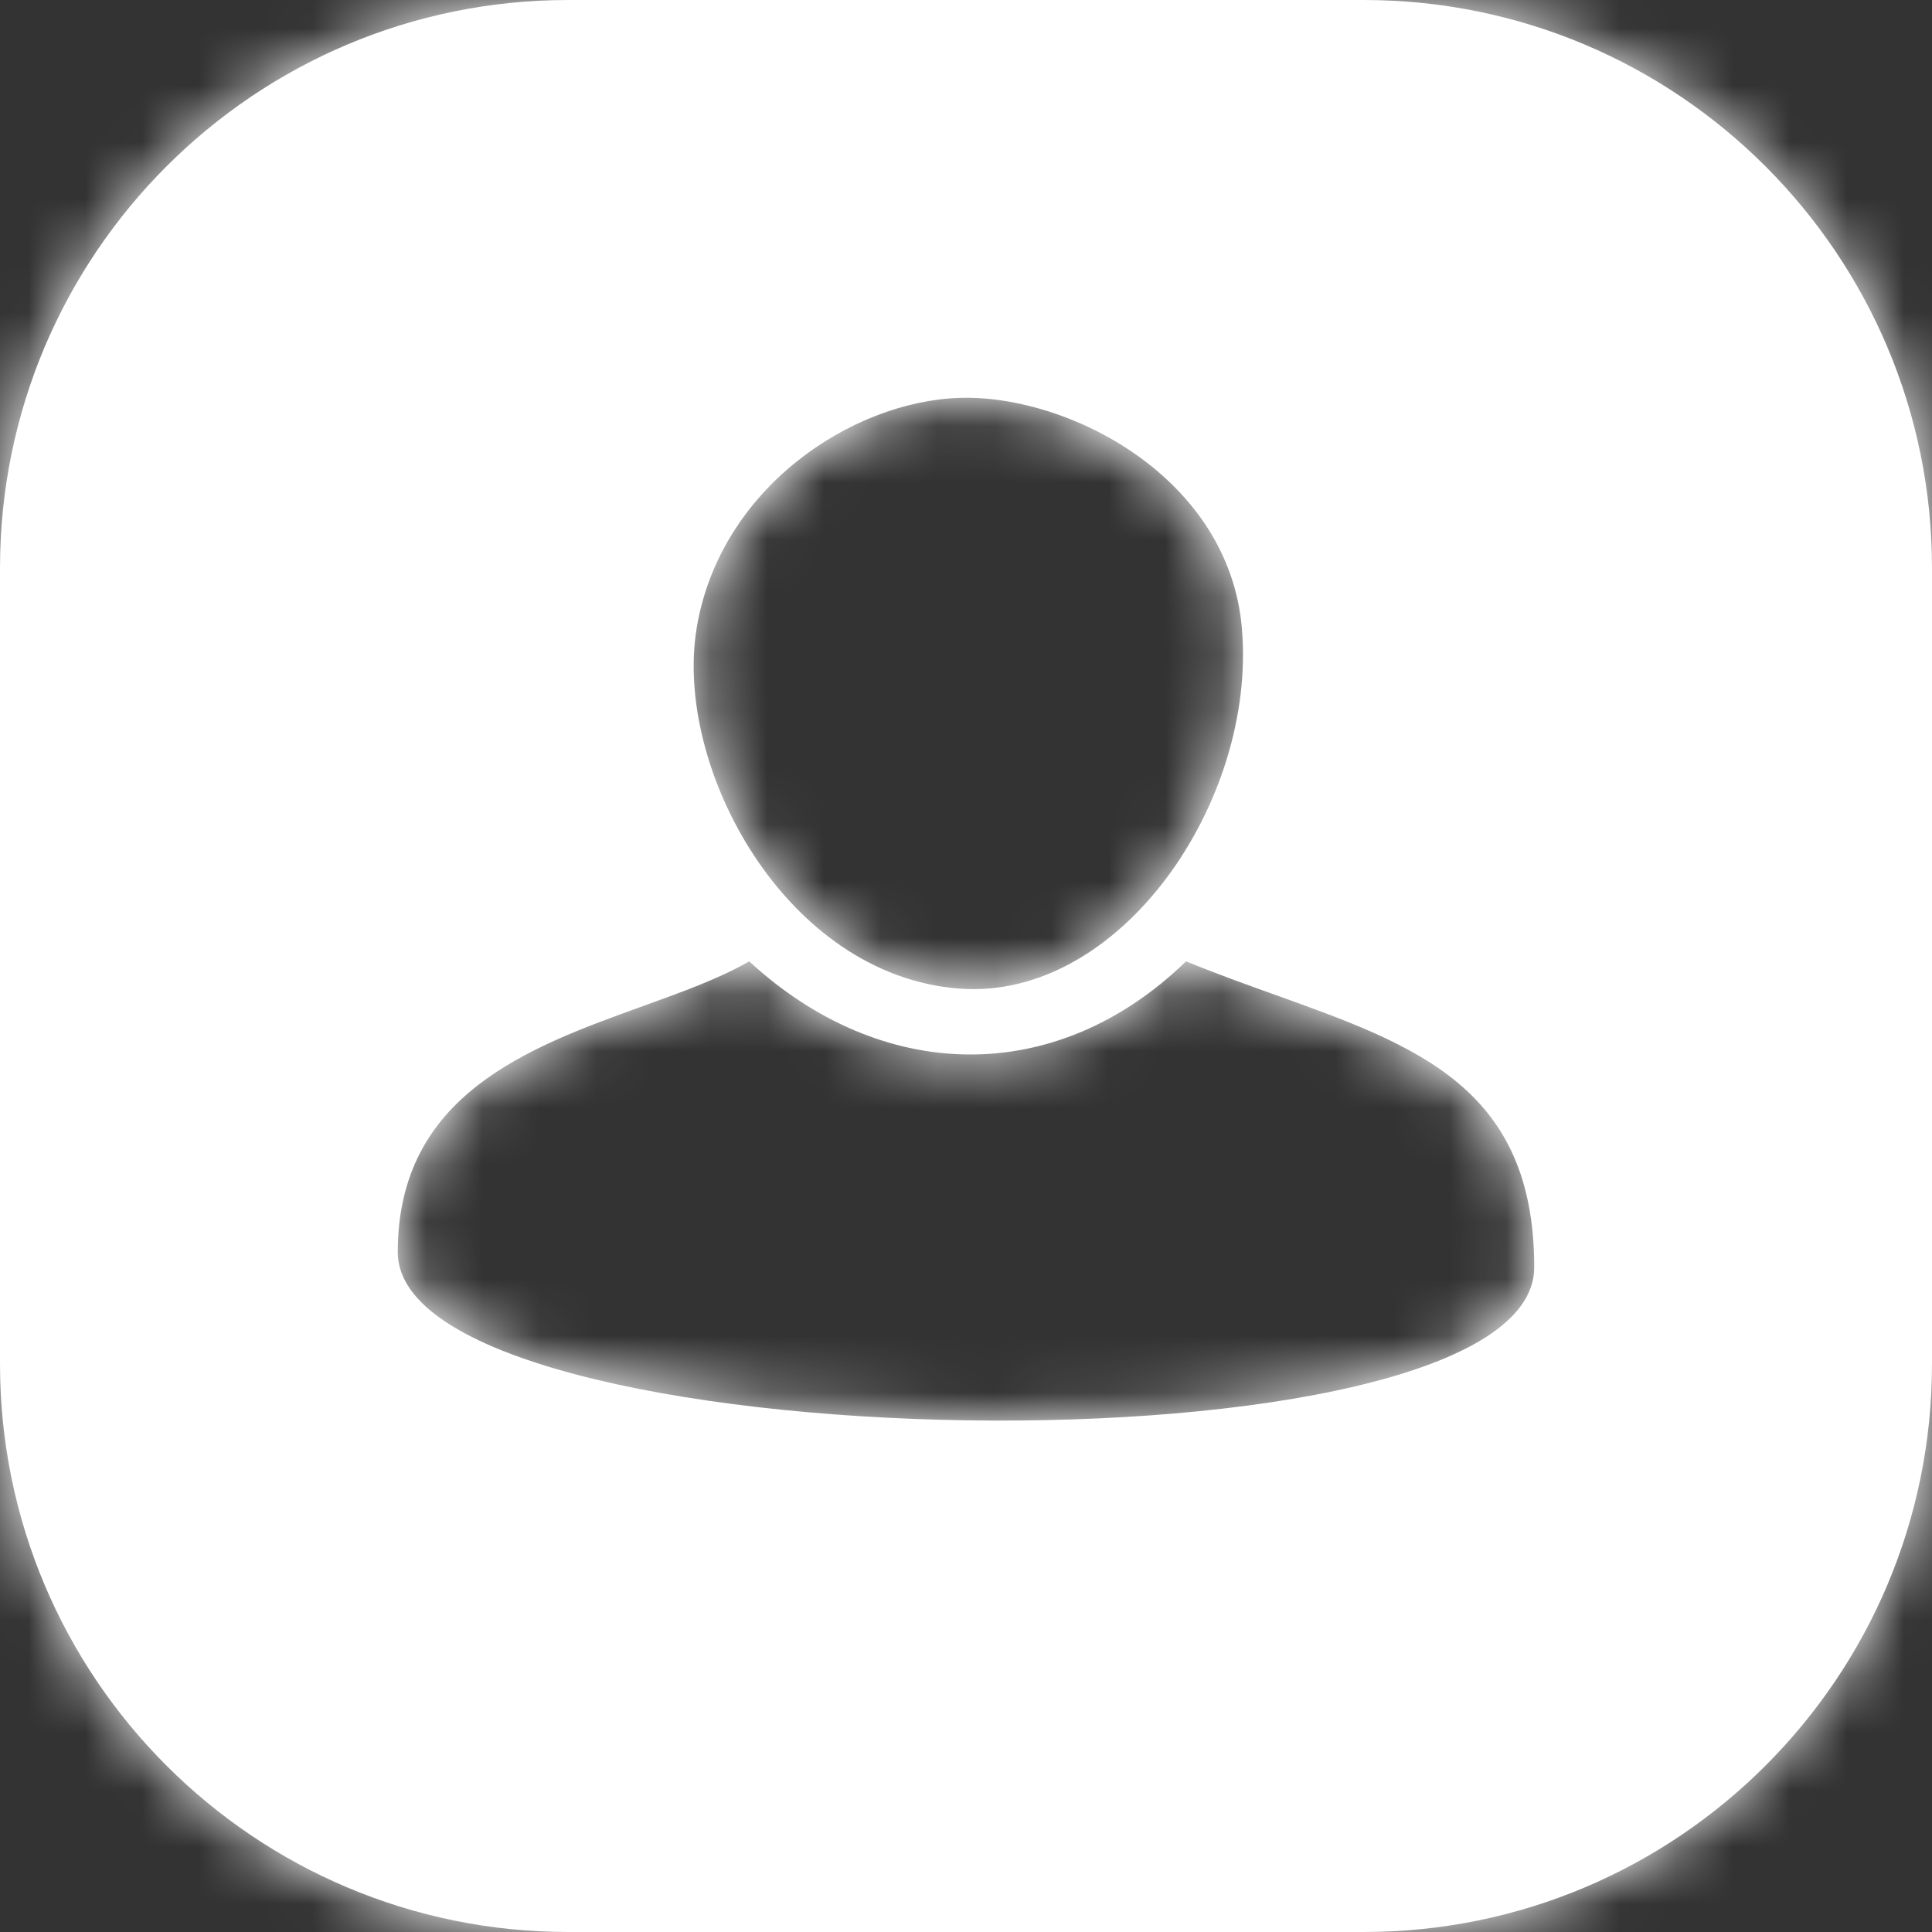 <svg width="34" height="34" viewBox="0 0 34 34" fill="none" xmlns="http://www.w3.org/2000/svg">
<rect x="0" y="0" width="34" height="34" fill="#333333" stroke="none"/>
<mask id="path-1-inside-1_396_241" fill="white">
<path fill-rule="evenodd" clip-rule="evenodd" d="M10 0C4.477 0 0 4.477 0 10V24C0 29.523 4.477 34 10 34H24C29.523 34 34 29.523 34 24V10C34 4.477 29.523 0 24 0H10ZM16.884 7.002C18.792 6.939 21.624 8.388 21.855 11.054C22.12 14.101 19.717 17.611 16.884 17.398C13.821 17.167 11.855 13.506 12.26 11.054C12.665 8.601 14.977 7.065 16.884 7.002ZM11.314 17.706C9.302 18.432 7 19.263 7 22.036C7 25.764 27 26.111 27 22.302C27 19.142 24.93 18.4 22.442 17.508C21.932 17.325 21.404 17.136 20.873 16.918C18.561 19.157 15.497 19.05 13.185 16.918C12.666 17.218 12.007 17.456 11.314 17.706Z"/>
</mask>
<path fill-rule="evenodd" clip-rule="evenodd" d="M10 0C4.477 0 0 4.477 0 10V24C0 29.523 4.477 34 10 34H24C29.523 34 34 29.523 34 24V10C34 4.477 29.523 0 24 0H10ZM16.884 7.002C18.792 6.939 21.624 8.388 21.855 11.054C22.12 14.101 19.717 17.611 16.884 17.398C13.821 17.167 11.855 13.506 12.26 11.054C12.665 8.601 14.977 7.065 16.884 7.002ZM11.314 17.706C9.302 18.432 7 19.263 7 22.036C7 25.764 27 26.111 27 22.302C27 19.142 24.93 18.4 22.442 17.508C21.932 17.325 21.404 17.136 20.873 16.918C18.561 19.157 15.497 19.05 13.185 16.918C12.666 17.218 12.007 17.456 11.314 17.706Z" fill="white"/>
<path d="M21.855 11.054L18.867 11.313V11.313L21.855 11.054ZM16.884 7.002L16.785 4.004L16.884 7.002ZM16.884 17.398L17.11 14.406H17.11L16.884 17.398ZM11.314 17.706L12.332 20.528L12.332 20.528L11.314 17.706ZM27 22.302L30 22.302V22.302L27 22.302ZM22.442 17.508L23.455 14.684L23.455 14.684L22.442 17.508ZM20.873 16.918L22.011 14.142L20.195 13.398L18.786 14.763L20.873 16.918ZM13.185 16.918L15.219 14.713L13.593 13.213L11.68 14.322L13.185 16.918ZM3 10C3 6.134 6.134 3 10 3V-3C2.82 -3 -3 2.82 -3 10H3ZM3 24V10H-3V24H3ZM10 31C6.134 31 3 27.866 3 24H-3C-3 31.18 2.82 37 10 37V31ZM24 31H10V37H24V31ZM31 24C31 27.866 27.866 31 24 31V37C31.18 37 37 31.18 37 24H31ZM31 10V24H37V10H31ZM24 3C27.866 3 31 6.134 31 10H37C37 2.82 31.18 -3 24 -3V3ZM10 3H24V-3H10V3ZM24.844 10.794C24.634 8.373 23.236 6.616 21.727 5.552C20.266 4.522 18.448 3.948 16.785 4.004L16.984 10C17.229 9.992 17.78 10.111 18.27 10.456C18.712 10.768 18.846 11.069 18.867 11.313L24.844 10.794ZM16.659 20.389C19.449 20.599 21.643 18.97 22.933 17.246C24.241 15.497 25.048 13.139 24.844 10.794L18.867 11.313C18.928 12.015 18.665 12.936 18.129 13.651C17.576 14.39 17.152 14.409 17.11 14.406L16.659 20.389ZM9.3 10.565C8.949 12.692 9.623 14.973 10.766 16.709C11.93 18.476 13.929 20.184 16.659 20.389L17.11 14.406C16.776 14.381 16.261 14.143 15.777 13.409C15.273 12.643 15.166 11.868 15.22 11.542L9.3 10.565ZM16.785 4.004C13.671 4.107 9.972 6.492 9.3 10.565L15.22 11.542C15.284 11.152 15.506 10.778 15.891 10.468C16.303 10.136 16.744 10.008 16.984 10L16.785 4.004ZM10 22.036C10 21.774 10.05 21.681 10.057 21.667C10.068 21.645 10.106 21.579 10.247 21.469C10.402 21.348 10.643 21.205 11.017 21.037C11.396 20.867 11.811 20.716 12.332 20.528L10.296 14.884C9.392 15.21 7.831 15.745 6.557 16.738C5.081 17.889 4 19.628 4 22.036H10ZM24 22.302C24 21.278 24.707 20.894 24.531 21.006C24.392 21.094 23.981 21.283 23.183 21.473C21.633 21.84 19.401 22.032 17.046 21.996C14.692 21.96 12.454 21.7 10.894 21.286C10.091 21.073 9.664 20.87 9.505 20.766C9.288 20.623 10 21 10 22.036H4C4 24.004 5.337 25.207 6.213 25.782C7.149 26.396 8.284 26.801 9.356 27.086C11.546 27.666 14.308 27.954 16.954 27.995C19.599 28.035 22.367 27.833 24.567 27.311C25.644 27.055 26.796 26.676 27.75 26.069C28.668 25.485 30 24.278 30 22.302L24 22.302ZM21.43 20.332C22.076 20.564 22.557 20.738 22.975 20.925C23.382 21.109 23.605 21.252 23.731 21.357C23.833 21.442 23.867 21.497 23.893 21.556C23.925 21.63 24 21.841 24 22.302L30 22.302C30 19.932 29.161 18.075 27.578 16.752C26.258 15.65 24.555 15.078 23.455 14.684L21.43 20.332ZM19.735 19.694C20.338 19.941 20.928 20.152 21.43 20.332L23.455 14.684C22.936 14.498 22.47 14.33 22.011 14.142L19.735 19.694ZM11.151 19.123C12.777 20.623 14.814 21.535 16.999 21.557C19.204 21.579 21.29 20.69 22.96 19.073L18.786 14.763C18.143 15.385 17.542 15.562 17.059 15.557C16.556 15.552 15.905 15.345 15.219 14.713L11.151 19.123ZM12.332 20.528C12.95 20.305 13.89 19.977 14.69 19.513L11.68 14.322C11.443 14.46 11.065 14.607 10.296 14.884L12.332 20.528Z" fill="white" mask="url(#path-1-inside-1_396_241)"/>
</svg>
